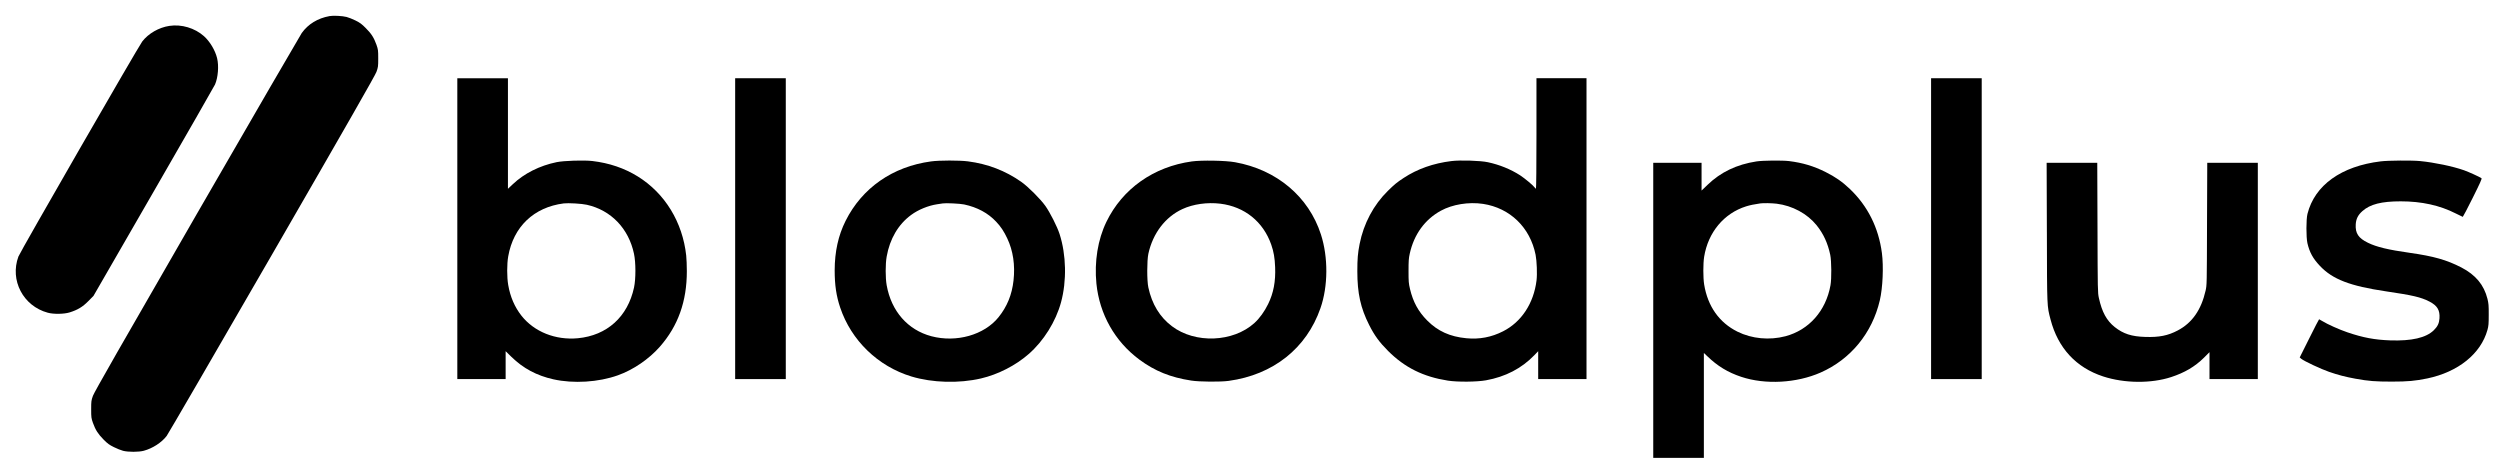 <?xml version="1.0" standalone="no"?>
<!DOCTYPE svg PUBLIC "-//W3C//DTD SVG 20010904//EN"
 "http://www.w3.org/TR/2001/REC-SVG-20010904/DTD/svg10.dtd">
<svg version="1.0" xmlns="http://www.w3.org/2000/svg"
 width="4346pt" height="813pt" viewBox="0 0 4346 813"
 preserveAspectRatio="xMidYMid meet">

<g transform="translate(0,813) scale(0.1,-0.1)"
fill="#000000" stroke="none">
<path d="M5728 7850 c-205 -37 -373 -140 -483 -295 -23 -33 -843 -1446 -1821
-3140 -1330 -2305 -1785 -3101 -1808 -3165 -29 -81 -31 -93 -31 -235 0 -143 2
-154 31 -238 45 -123 87 -189 184 -288 71 -72 101 -93 180 -132 52 -26 124
-55 160 -64 89 -23 272 -23 360 1 152 41 309 142 397 257 23 30 846 1447 1829
3149 1328 2300 1795 3117 1818 3180 29 81 31 92 31 235 0 143 -2 154 -31 238
-45 124 -87 190 -185 288 -71 72 -101 94 -180 133 -51 25 -121 53 -154 61 -73
19 -233 27 -297 15z"/>
<path d="M2945 7680 c-183 -27 -366 -133 -472 -271 -70 -92 -2122 -3655 -2153
-3739 -152 -412 82 -860 510 -976 101 -28 284 -25 380 5 138 43 226 95 325
196 l90 91 1047 1815 c576 999 1056 1836 1066 1860 53 123 69 324 36 458 -33
136 -125 290 -229 383 -159 141 -390 210 -600 178z"/>
<path d="M7950 4155 l0 -2615 420 0 420 0 0 243 0 242 102 -100 c204 -199 438
-324 728 -389 350 -78 784 -51 1122 70 267 95 540 282 729 497 317 361 469
787 469 1313 0 96 -5 218 -11 272 -63 580 -370 1082 -841 1374 -234 145 -496
234 -791 269 -148 17 -495 6 -621 -20 -295 -61 -564 -196 -761 -383 l-85 -80
0 961 0 961 -440 0 -440 0 0 -2615z m2253 415 c419 -94 725 -412 818 -850 33
-152 33 -439 1 -588 -110 -510 -470 -834 -977 -882 -389 -36 -758 111 -980
392 -117 149 -195 327 -230 533 -24 134 -24 366 0 499 90 514 446 854 965 920
78 10 317 -4 403 -24z"/>
<path d="M12780 4155 l0 -2615 440 0 440 0 0 2615 0 2615 -440 0 -440 0 0
-2615z"/>
<path d="M26710 5810 c0 -550 -4 -960 -9 -960 -5 0 -15 10 -24 23 -22 33 -171
157 -252 210 -164 105 -358 184 -560 227 -127 28 -482 39 -633 20 -313 -38
-593 -137 -830 -293 -118 -77 -161 -113 -275 -225 -248 -243 -421 -568 -491
-922 -32 -162 -40 -261 -40 -475 0 -383 56 -638 205 -933 92 -183 179 -302
329 -452 290 -290 613 -450 1041 -517 170 -26 502 -23 663 6 337 61 618 207
839 436 l67 70 0 -243 0 -242 420 0 420 0 0 2615 0 2615 -435 0 -435 0 0 -960z
m-930 -1224 c470 -71 820 -410 915 -886 21 -107 30 -337 16 -446 -49 -397
-262 -721 -581 -883 -202 -103 -411 -143 -639 -121 -284 27 -497 123 -681 309
-154 155 -245 322 -298 545 -24 101 -26 130 -26 316 0 172 3 220 21 300 74
335 262 594 541 747 201 110 483 156 732 119z"/>
<path d="M33570 4155 l0 -2615 440 0 440 0 0 2615 0 2615 -440 0 -440 0 0
-2615z"/>
<path d="M16185 5324 c-666 -90 -1198 -460 -1485 -1033 -128 -256 -189 -535
-190 -861 0 -254 28 -444 95 -644 192 -574 657 -1024 1240 -1201 365 -110 825
-123 1208 -34 296 69 602 225 829 424 260 226 472 565 563 900 101 370 91 826
-25 1186 -41 128 -165 373 -247 489 -88 123 -302 337 -421 420 -278 194 -580
310 -925 355 -147 19 -501 19 -642 -1z m575 -748 c230 -49 417 -150 558 -301
81 -86 134 -166 192 -289 102 -214 139 -466 109 -733 -27 -246 -112 -453 -260
-637 -248 -309 -733 -446 -1168 -331 -410 109 -696 434 -777 886 -23 127 -23
372 0 499 54 308 203 561 426 724 123 91 297 162 450 185 41 6 86 13 100 15
52 9 298 -3 370 -18z"/>
<path d="M20720 5324 c-665 -92 -1207 -475 -1486 -1050 -150 -309 -212 -693
-174 -1075 54 -531 320 -1003 745 -1319 270 -200 543 -311 905 -366 142 -22
508 -25 650 -5 773 106 1352 565 1595 1264 133 380 136 885 8 1281 -212 658
-770 1127 -1493 1256 -163 30 -584 37 -750 14z m495 -735 c421 -52 744 -312
884 -711 43 -123 62 -232 68 -394 10 -246 -28 -449 -122 -640 -63 -129 -149
-249 -238 -329 -370 -336 -1030 -362 -1434 -56 -211 159 -348 384 -410 674
-26 118 -25 467 0 585 78 357 295 641 593 778 185 86 432 121 659 93z"/>
<path d="M30535 5324 c-344 -53 -622 -186 -852 -408 l-103 -99 0 242 0 241
-420 0 -420 0 0 -2565 0 -2565 440 0 440 0 0 912 0 912 58 -55 c178 -172 358
-282 592 -360 417 -139 960 -110 1380 75 522 230 896 686 1029 1256 51 218 67
586 36 822 -58 440 -247 818 -557 1113 -128 123 -256 212 -423 295 -209 104
-396 160 -635 190 -119 14 -456 11 -565 -6z m350 -735 c274 -34 533 -174 695
-375 120 -150 193 -309 237 -514 22 -107 25 -416 4 -530 -80 -445 -374 -776
-782 -885 -279 -73 -583 -45 -834 79 -318 158 -518 440 -580 821 -19 117 -19
363 0 482 69 425 344 755 730 876 69 21 135 35 245 51 56 8 200 5 285 -5z"/>
<path d="M41387 5325 c-686 -83 -1148 -414 -1274 -913 -24 -93 -24 -406 -1
-509 37 -159 96 -267 217 -395 221 -234 523 -350 1151 -443 464 -68 604 -101
753 -177 137 -71 184 -149 175 -291 -6 -88 -32 -142 -99 -208 -134 -131 -385
-189 -759 -176 -270 10 -468 47 -740 139 -142 48 -348 140 -442 198 -27 17
-50 30 -53 30 -3 0 -80 -149 -171 -332 l-166 -332 28 -24 c51 -41 345 -179
482 -226 162 -56 283 -87 462 -120 224 -41 348 -50 630 -50 277 0 404 12 615
55 538 112 932 429 1047 844 19 69 22 105 22 265 1 160 -3 197 -22 275 -61
243 -205 416 -453 545 -254 131 -481 196 -899 255 -374 53 -575 101 -726 175
-165 80 -221 164 -212 319 6 96 39 163 116 231 134 120 332 170 667 170 361 0
680 -70 956 -211 64 -32 119 -59 122 -59 4 0 82 149 173 331 128 257 163 334
152 341 -36 25 -224 110 -303 138 -196 69 -511 135 -764 160 -141 14 -552 11
-684 -5z"/>
<path d="M35583 4093 c3 -1323 1 -1277 64 -1518 129 -495 443 -835 914 -989
370 -121 836 -125 1183 -11 235 77 412 181 569 336 l97 97 0 -234 0 -234 420
0 420 0 0 1880 0 1880 -440 0 -439 0 -4 -1062 c-3 -1057 -3 -1064 -25 -1161
-76 -334 -234 -560 -483 -691 -172 -91 -324 -121 -567 -113 -237 7 -381 54
-530 172 -141 113 -221 260 -275 505 -20 93 -21 124 -24 1223 l-4 1127 -440 0
-440 0 4 -1207z"/>
</g>
</svg>
